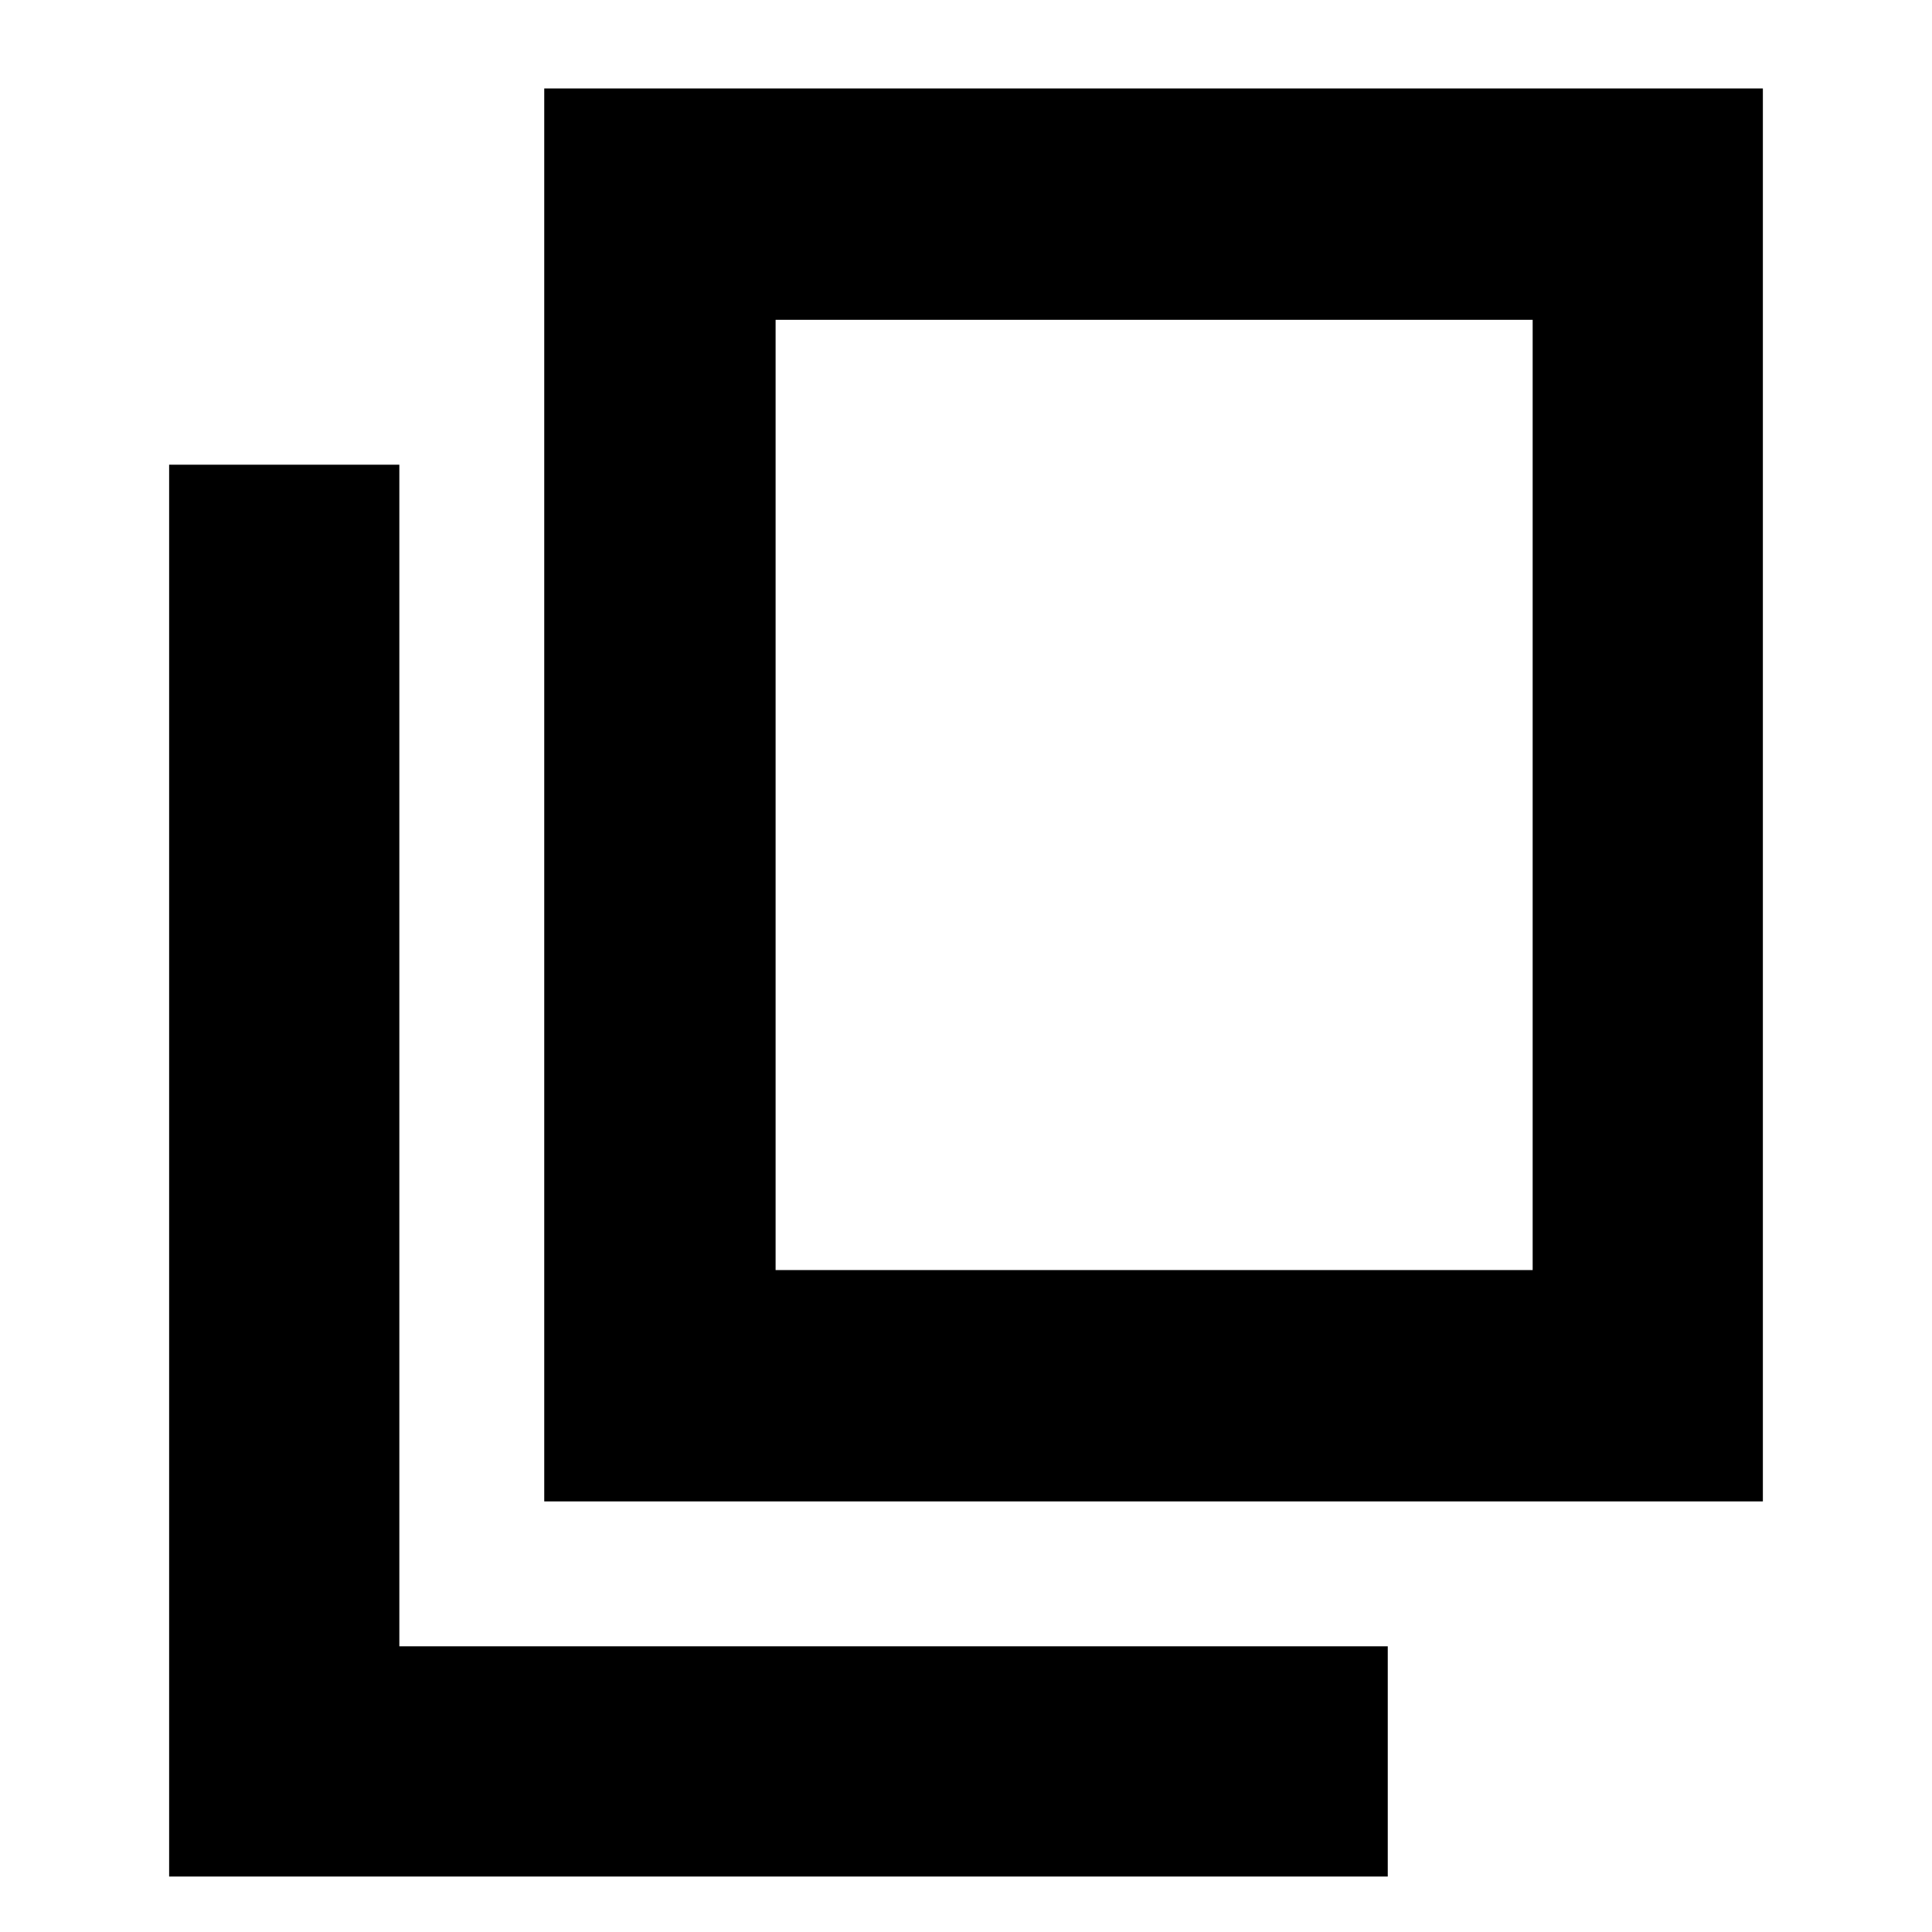 <svg xmlns="http://www.w3.org/2000/svg" height="20" viewBox="0 -960 960 960" width="20"><path d="M270.43-213.96v-702.08h605.53v702.08H270.43Zm114.96-114.95h376.18v-472.18H385.39v472.18ZM84.04-27.56v-701.53h114.39v587.13h491.14v114.4H84.04Zm301.35-301.35v-472.18 472.18Z"/></svg>